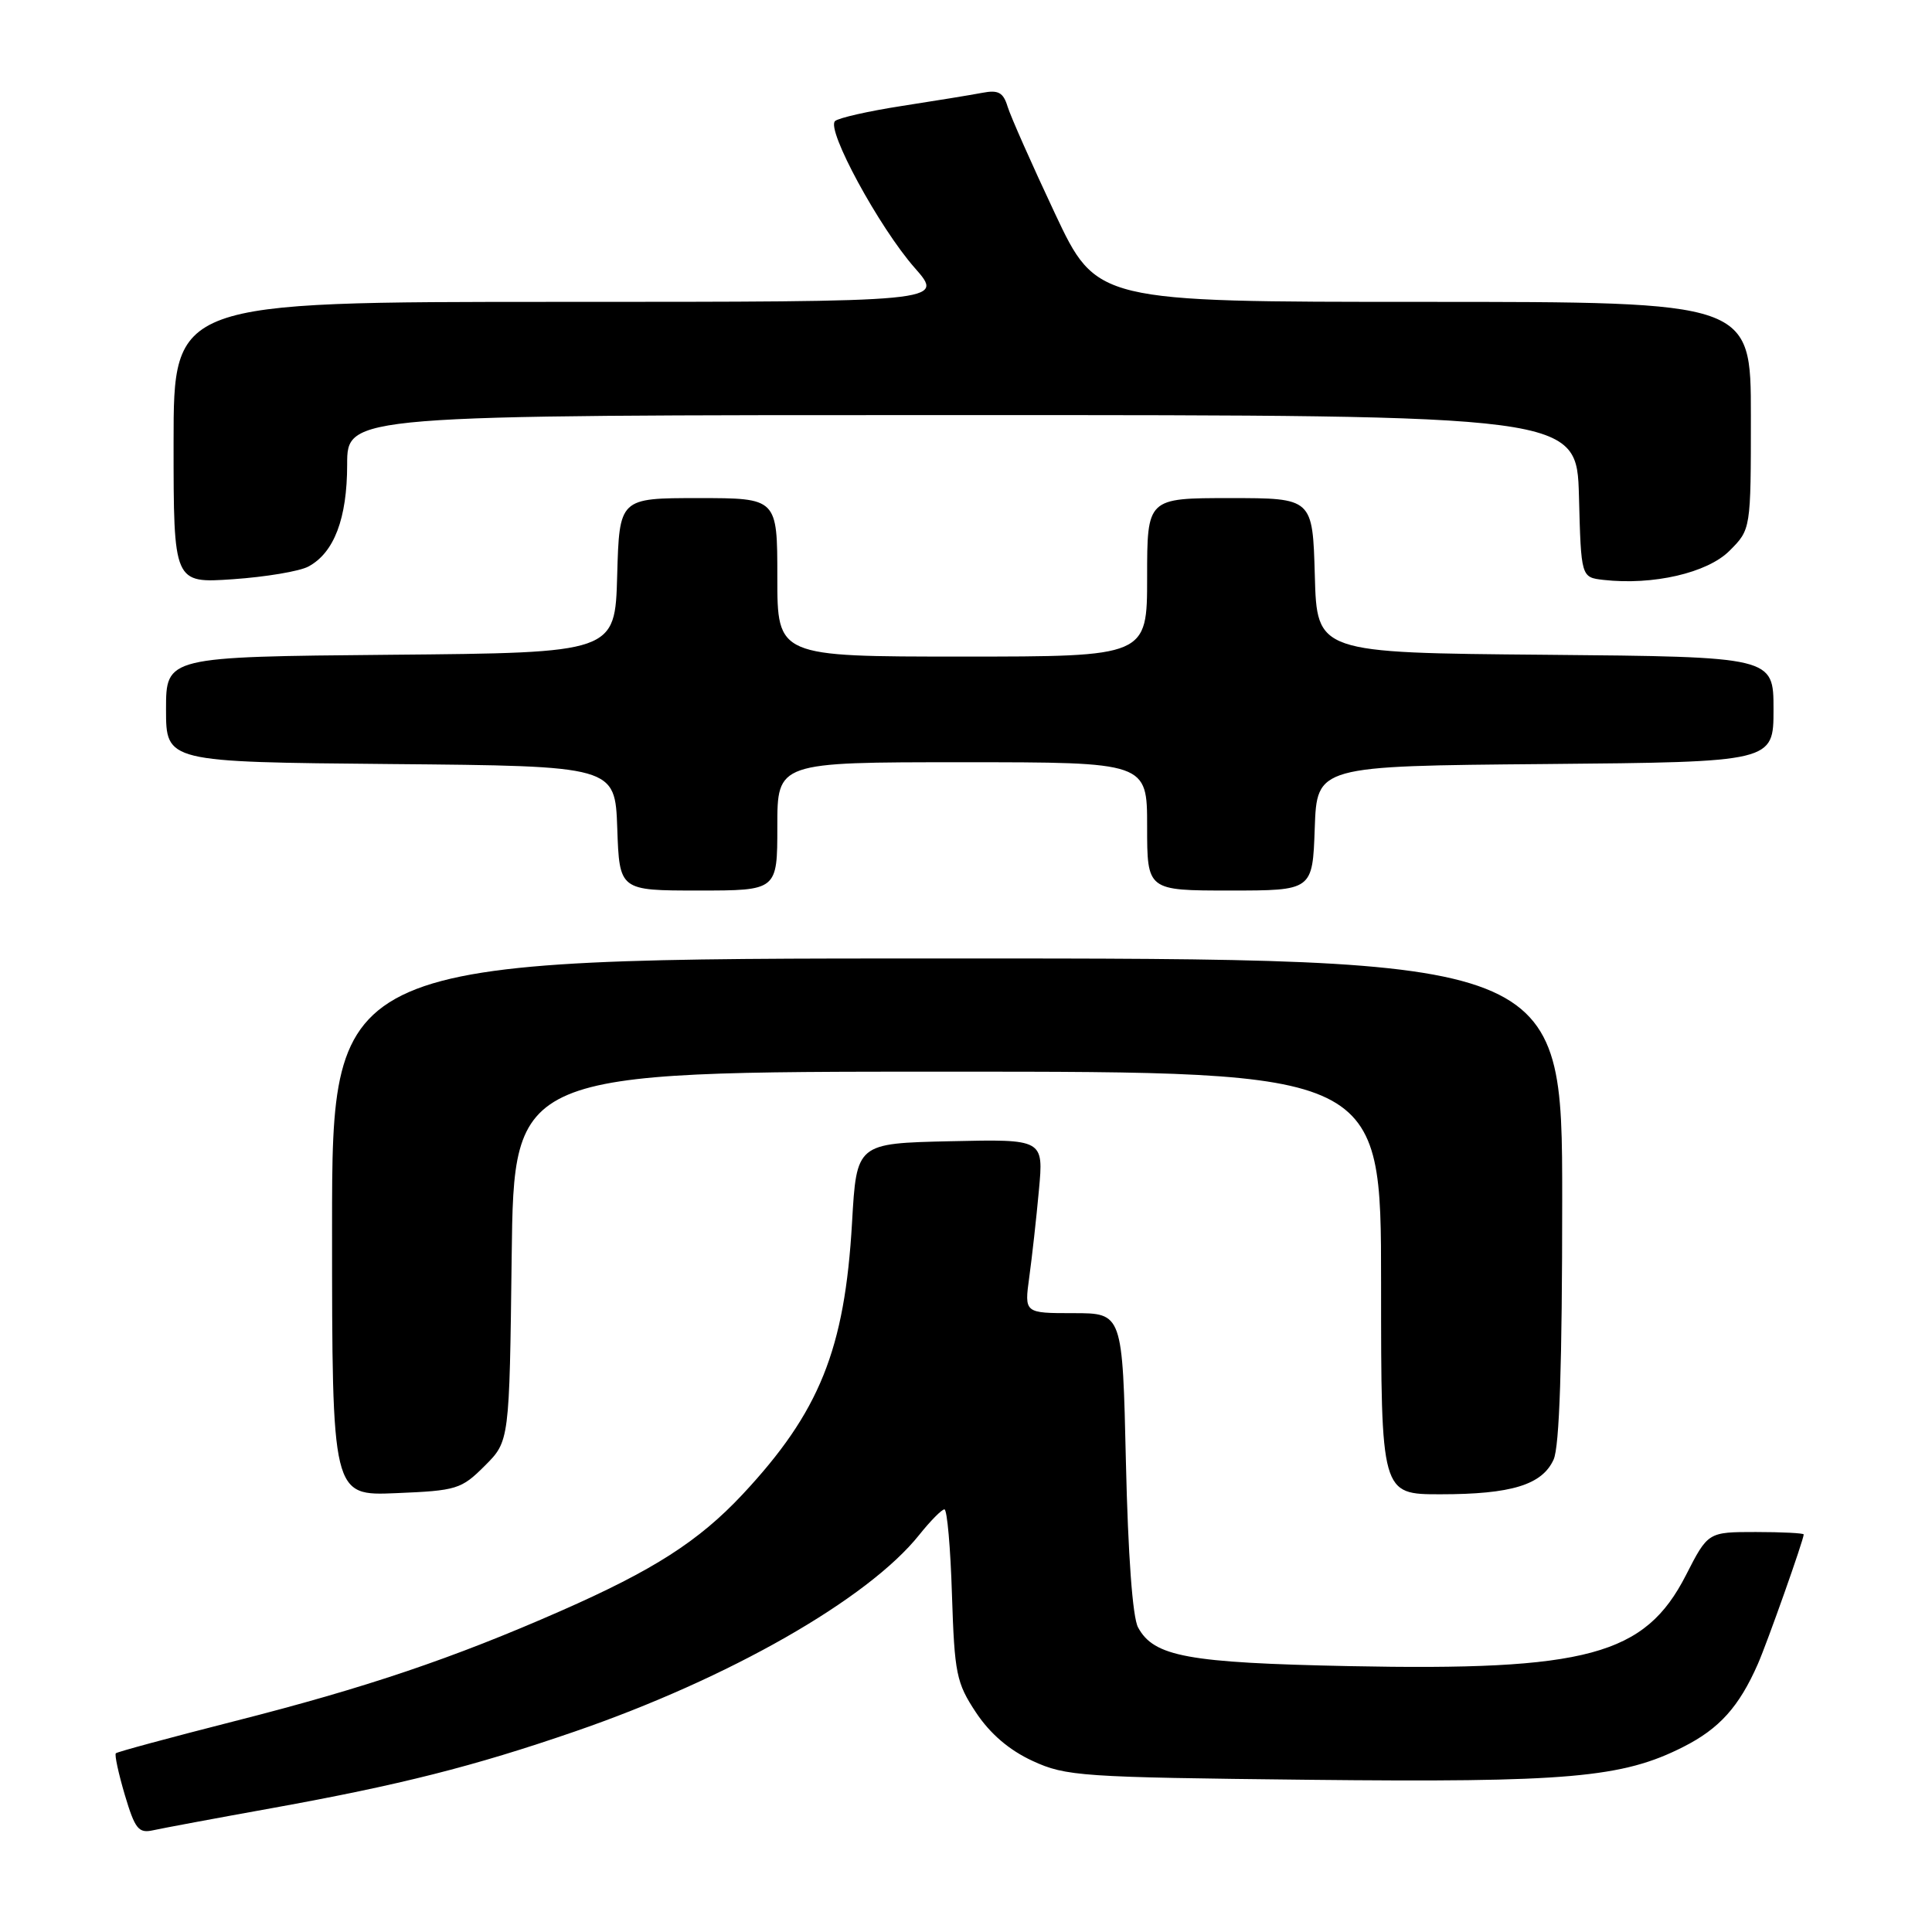 <?xml version="1.0" encoding="UTF-8" standalone="no"?>
<!DOCTYPE svg PUBLIC "-//W3C//DTD SVG 1.1//EN" "http://www.w3.org/Graphics/SVG/1.1/DTD/svg11.dtd" >
<svg xmlns="http://www.w3.org/2000/svg" xmlns:xlink="http://www.w3.org/1999/xlink" version="1.1" viewBox="0 0 256 256">
 <g >
 <path fill="currentColor"
d=" M 36.13 239.57 C 52.98 236.52 62.74 234.06 76.12 229.45 C 96.56 222.42 115.02 211.89 121.81 203.37 C 123.29 201.52 124.79 200.00 125.14 200.00 C 125.50 200.00 125.95 205.10 126.14 211.33 C 126.48 221.77 126.72 222.98 129.32 226.91 C 131.20 229.74 133.72 231.90 136.82 233.33 C 141.24 235.37 143.25 235.50 173.35 235.83 C 207.78 236.20 214.97 235.57 223.05 231.47 C 227.82 229.06 230.43 226.16 232.92 220.50 C 234.17 217.66 239.00 204.02 239.00 203.32 C 239.00 203.15 236.15 203.00 232.66 203.00 C 226.32 203.00 226.32 203.00 223.39 208.73 C 217.96 219.34 210.31 221.41 178.76 220.77 C 157.35 220.33 152.89 219.51 150.80 215.64 C 150.07 214.31 149.47 206.02 149.19 193.75 C 148.74 174.00 148.74 174.00 142.24 174.00 C 135.73 174.00 135.73 174.00 136.38 169.25 C 136.74 166.64 137.32 161.45 137.66 157.72 C 138.29 150.94 138.29 150.94 125.90 151.22 C 113.50 151.50 113.50 151.50 112.90 162.00 C 111.93 178.83 108.60 187.09 98.39 198.02 C 92.59 204.21 86.61 208.05 74.28 213.47 C 60.04 219.73 48.48 223.64 31.09 228.06 C 22.62 230.22 15.53 232.13 15.35 232.32 C 15.16 232.51 15.70 234.99 16.54 237.84 C 17.89 242.36 18.36 242.95 20.29 242.52 C 21.51 242.25 28.63 240.92 36.13 239.57 Z  M 64.23 194.23 C 67.50 190.97 67.50 190.97 67.80 166.48 C 68.10 142.00 68.10 142.00 125.55 142.00 C 183.00 142.00 183.00 142.00 183.00 170.00 C 183.00 198.00 183.00 198.00 190.85 198.00 C 200.26 198.00 204.34 196.75 205.86 193.40 C 206.64 191.70 207.00 180.71 207.00 158.95 C 207.00 127.00 207.00 127.00 125.50 127.00 C 44.00 127.00 44.00 127.00 44.00 162.60 C 44.00 198.21 44.00 198.21 52.48 197.85 C 60.52 197.52 61.13 197.33 64.23 194.23 Z  M 103.00 109.50 C 103.00 101.00 103.00 101.00 127.50 101.00 C 152.00 101.00 152.00 101.00 152.00 109.50 C 152.00 118.00 152.00 118.00 162.96 118.00 C 173.92 118.00 173.92 118.00 174.21 109.75 C 174.50 101.50 174.50 101.50 204.75 101.24 C 235.00 100.97 235.00 100.97 235.00 94.00 C 235.00 87.03 235.00 87.03 204.75 86.76 C 174.50 86.50 174.50 86.50 174.22 76.25 C 173.93 66.00 173.93 66.00 162.97 66.00 C 152.00 66.00 152.00 66.00 152.00 76.50 C 152.00 87.00 152.00 87.00 127.50 87.00 C 103.00 87.00 103.00 87.00 103.00 76.50 C 103.00 66.00 103.00 66.00 92.53 66.00 C 82.07 66.00 82.07 66.00 81.78 76.25 C 81.50 86.50 81.50 86.50 51.75 86.76 C 22.00 87.03 22.00 87.03 22.00 94.00 C 22.00 100.97 22.00 100.97 51.75 101.24 C 81.50 101.50 81.50 101.50 81.79 109.75 C 82.08 118.00 82.08 118.00 92.54 118.00 C 103.00 118.00 103.00 118.00 103.00 109.50 Z  M 40.86 75.07 C 44.27 73.25 46.00 68.70 46.00 61.55 C 46.00 55.00 46.00 55.00 127.47 55.00 C 208.93 55.00 208.93 55.00 209.22 65.75 C 209.50 76.50 209.50 76.50 212.47 76.84 C 219.02 77.58 226.24 75.92 229.17 72.98 C 232.00 70.15 232.00 70.15 232.00 55.08 C 232.00 40.00 232.00 40.00 188.65 40.00 C 145.30 40.00 145.30 40.00 139.77 28.25 C 136.73 21.79 133.92 15.44 133.52 14.15 C 132.94 12.24 132.29 11.89 130.15 12.30 C 128.69 12.58 123.90 13.36 119.50 14.04 C 115.10 14.72 111.12 15.62 110.65 16.04 C 109.43 17.13 116.50 30.15 121.21 35.50 C 125.17 40.00 125.17 40.00 74.08 40.00 C 23.00 40.00 23.00 40.00 23.00 58.64 C 23.00 77.29 23.00 77.29 30.87 76.75 C 35.20 76.45 39.70 75.70 40.86 75.07 Z "/>
</g>
</svg>